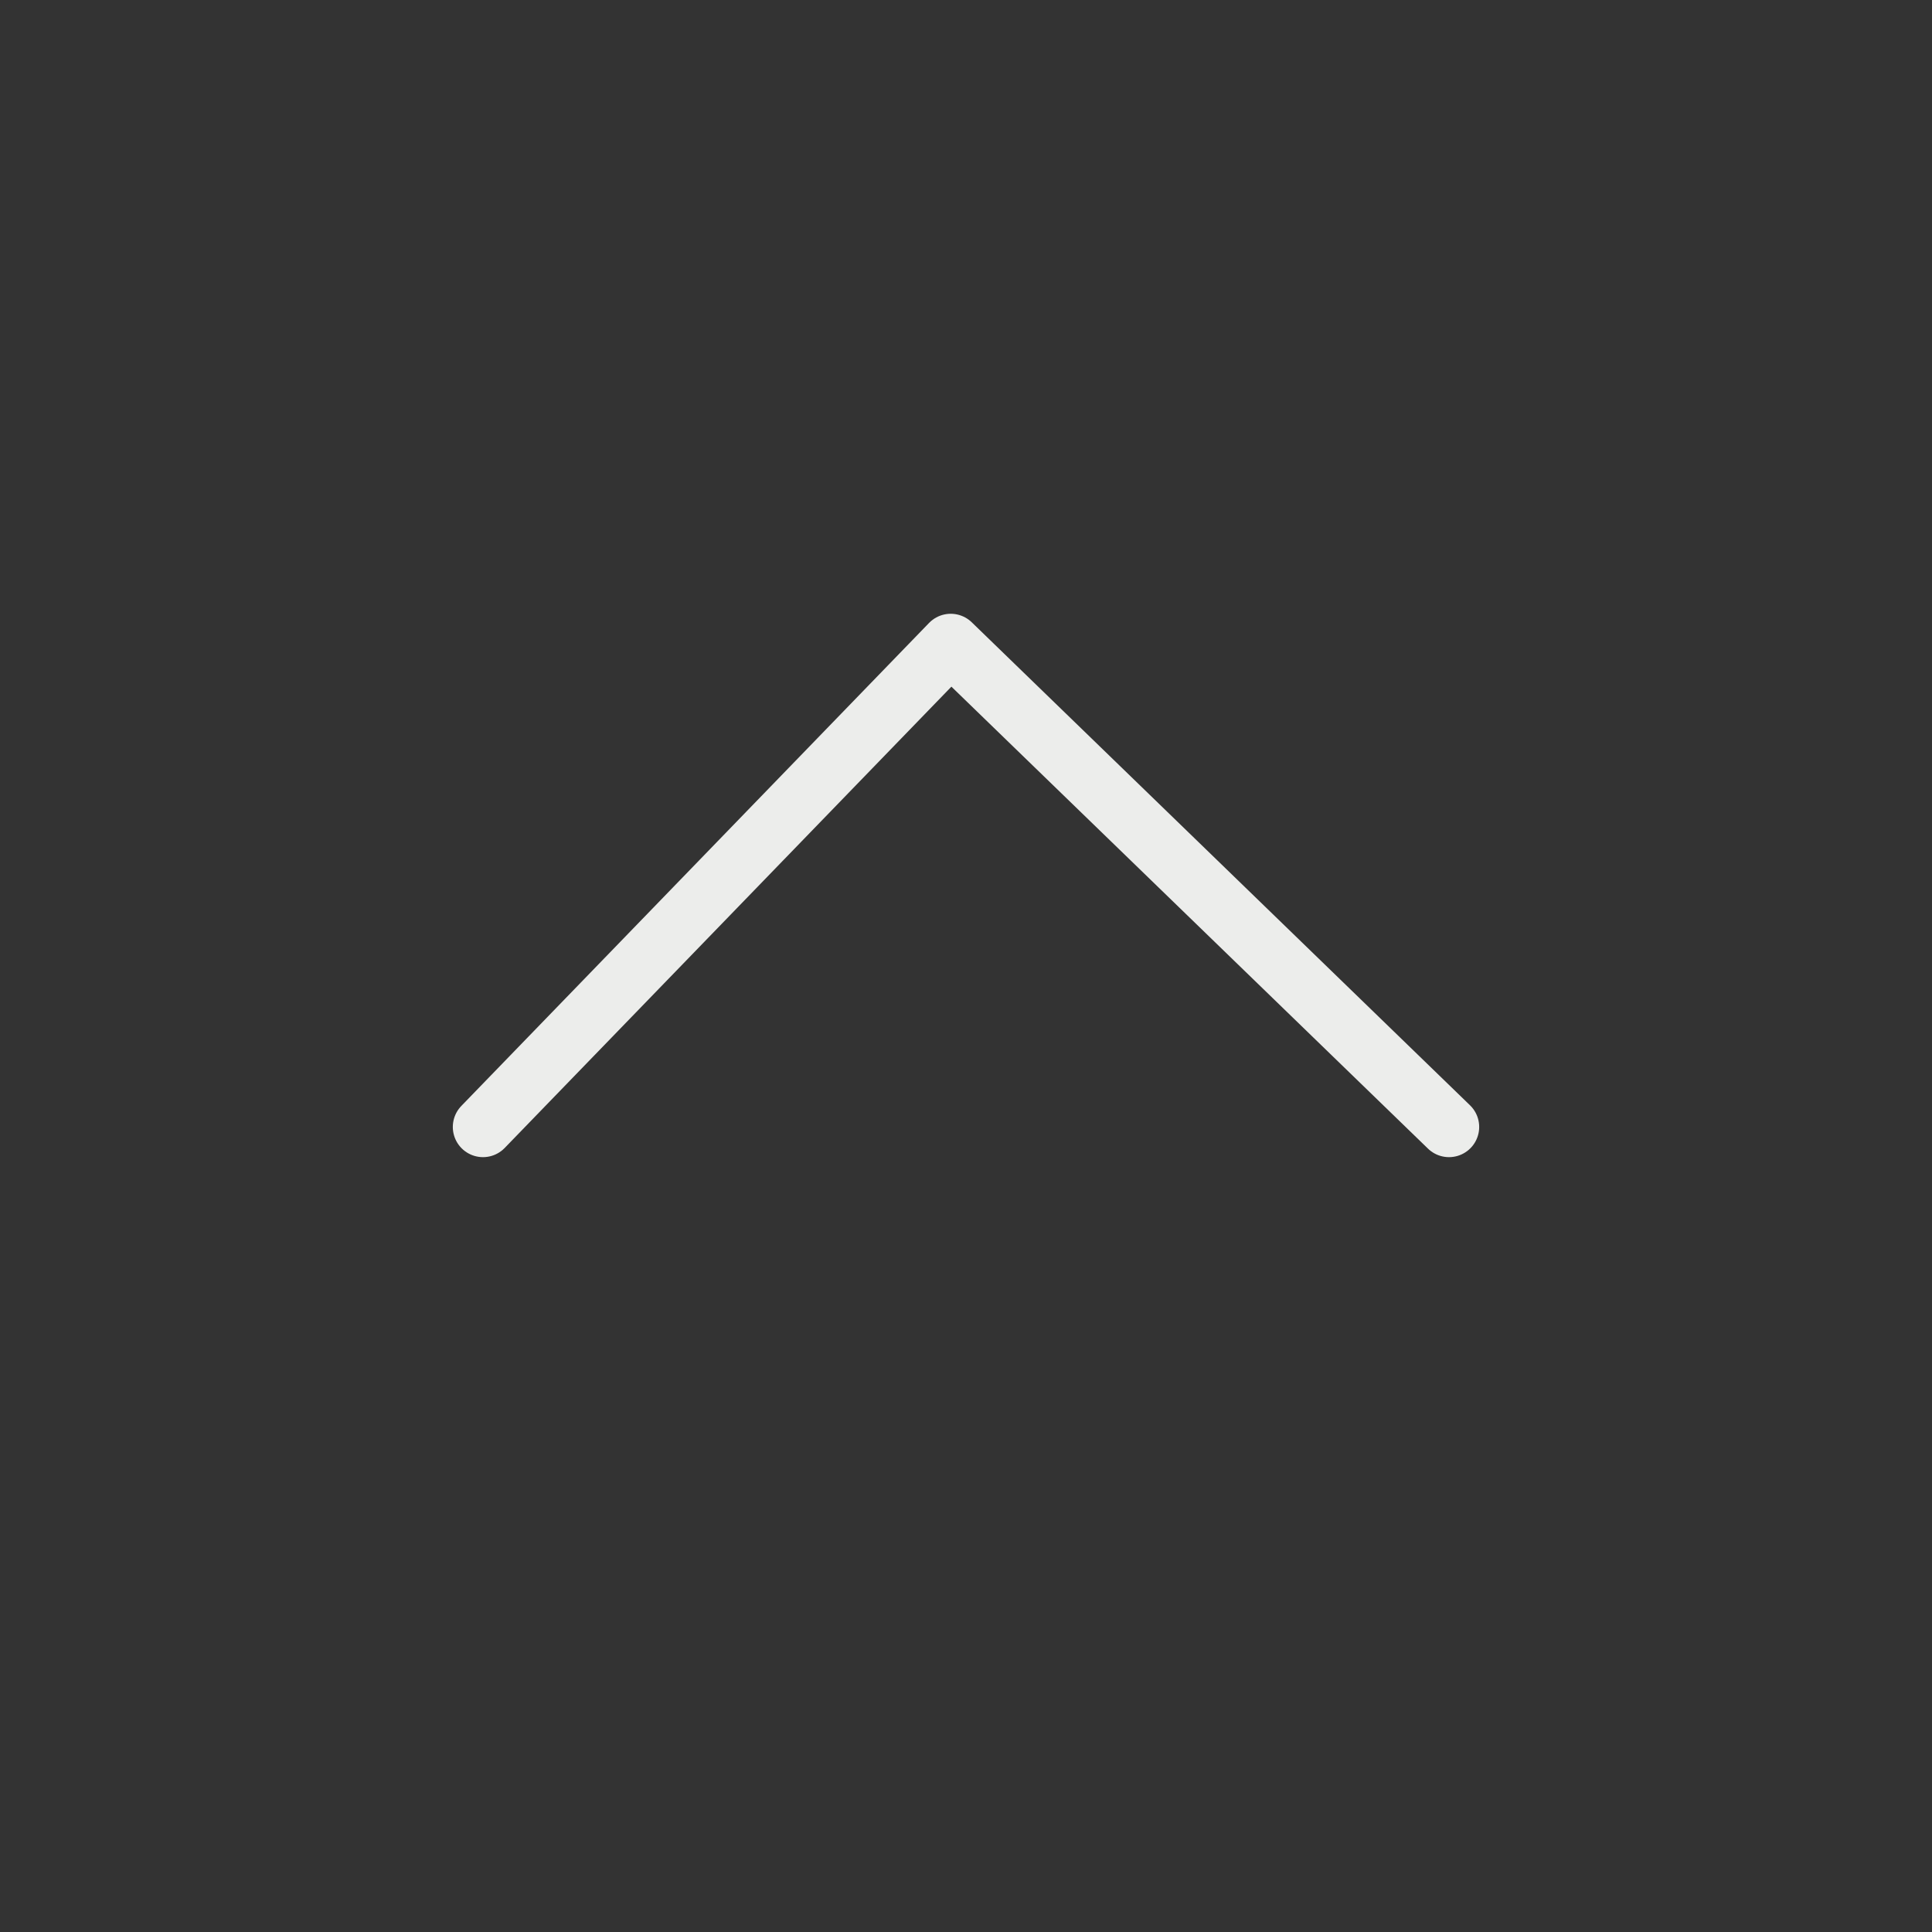<svg width="32" height="32" viewBox="0 0 32 32" fill="none" xmlns="http://www.w3.org/2000/svg">
<rect x="0" y="0" width="32" height="32" fill="#333333" stroke="none"/>
<path d="M8 18.666L15.747 10.666L24 18.666" stroke="#ECEDEB" stroke-miterlimit="10" stroke-linecap="round" stroke-linejoin="round"/>
</svg>
